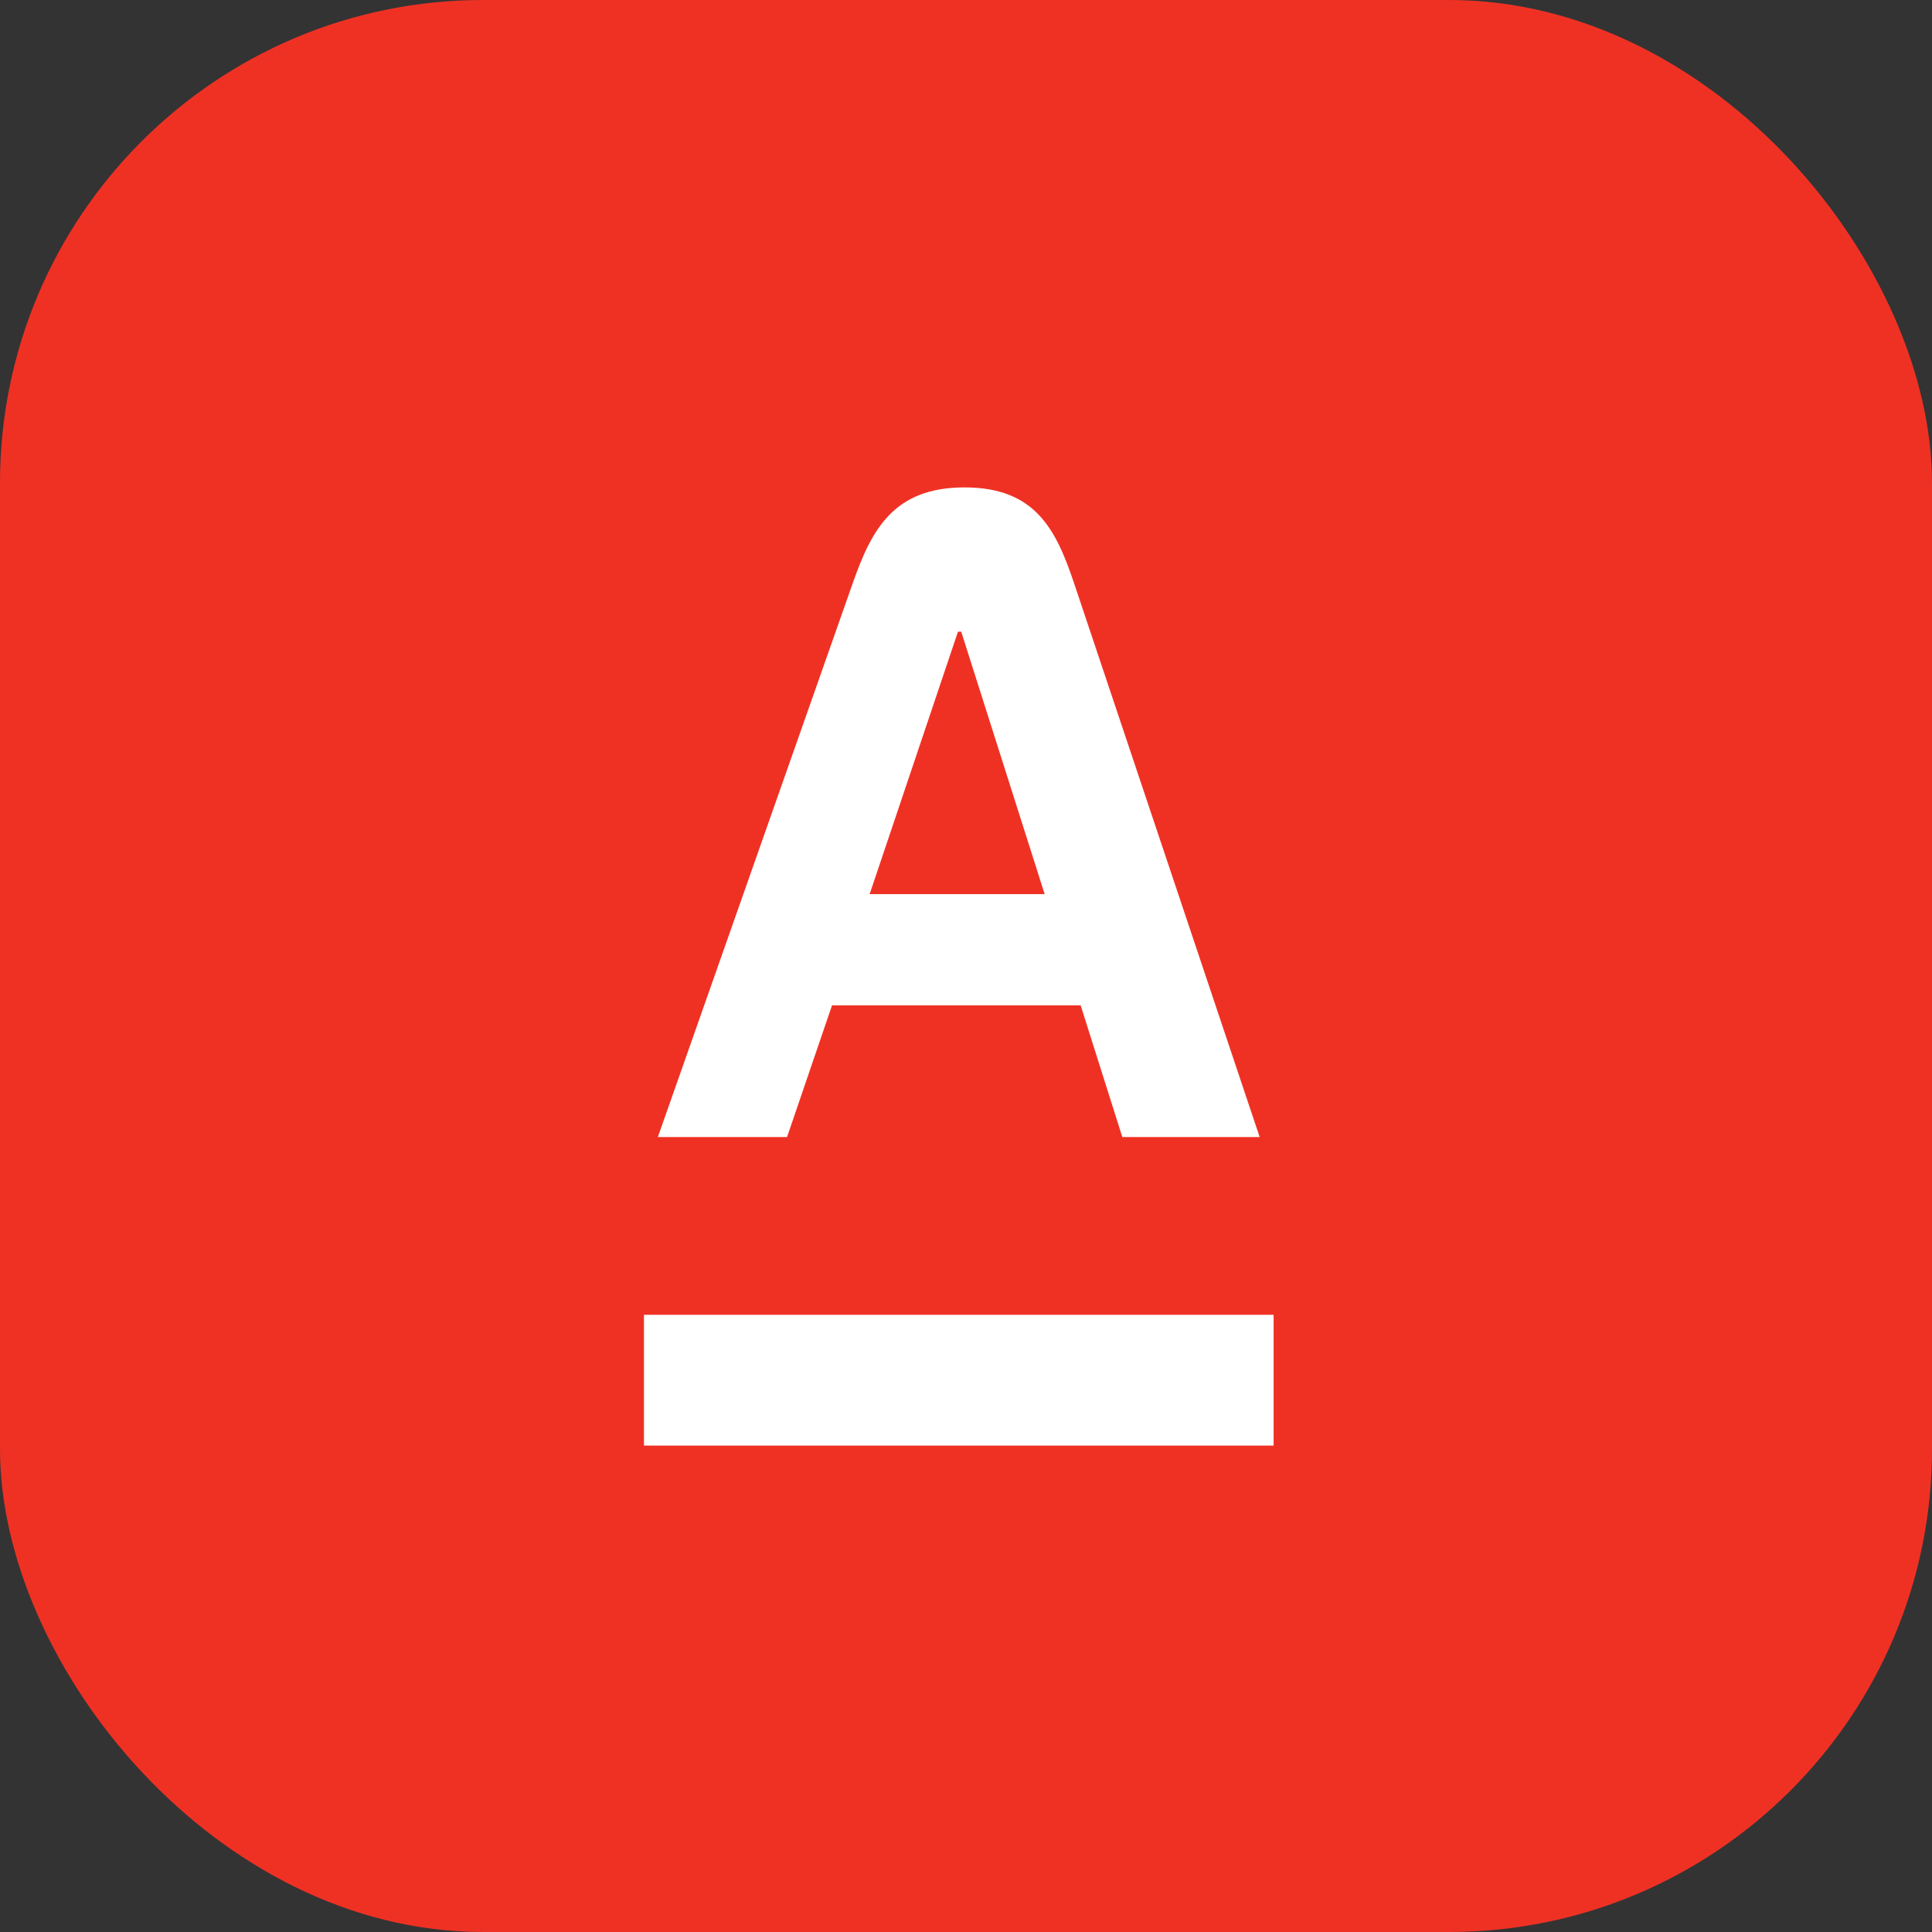 <svg width="32" height="32" viewBox="0 0 32 32" fill="none" xmlns="http://www.w3.org/2000/svg">
<rect x="0" y="0" width="32" height="32" fill="#333333" stroke="none"/>
<g clip-path="url(#clip0_79_10750)">
<path d="M0 0H32V32H0V0Z" fill="#EF3124"/>
<path fill-rule="evenodd" clip-rule="evenodd" d="M10.666 23.944H21.095V21.777H10.666V23.944V23.944ZM14.404 14.81L15.867 10.463H15.921L17.303 14.81H14.404ZM17.79 9.66C17.492 8.773 17.15 8.073 15.976 8.073C14.801 8.073 14.436 8.771 14.124 9.66L10.896 18.833H13.036L13.781 16.652H17.899L18.589 18.833H20.864L17.79 9.66Z" fill="white"/>
</g>
<defs>
<clipPath id="clip0_79_10750">
<rect width="32" height="32" rx="8" fill="white"/>
</clipPath>
</defs>
</svg>
